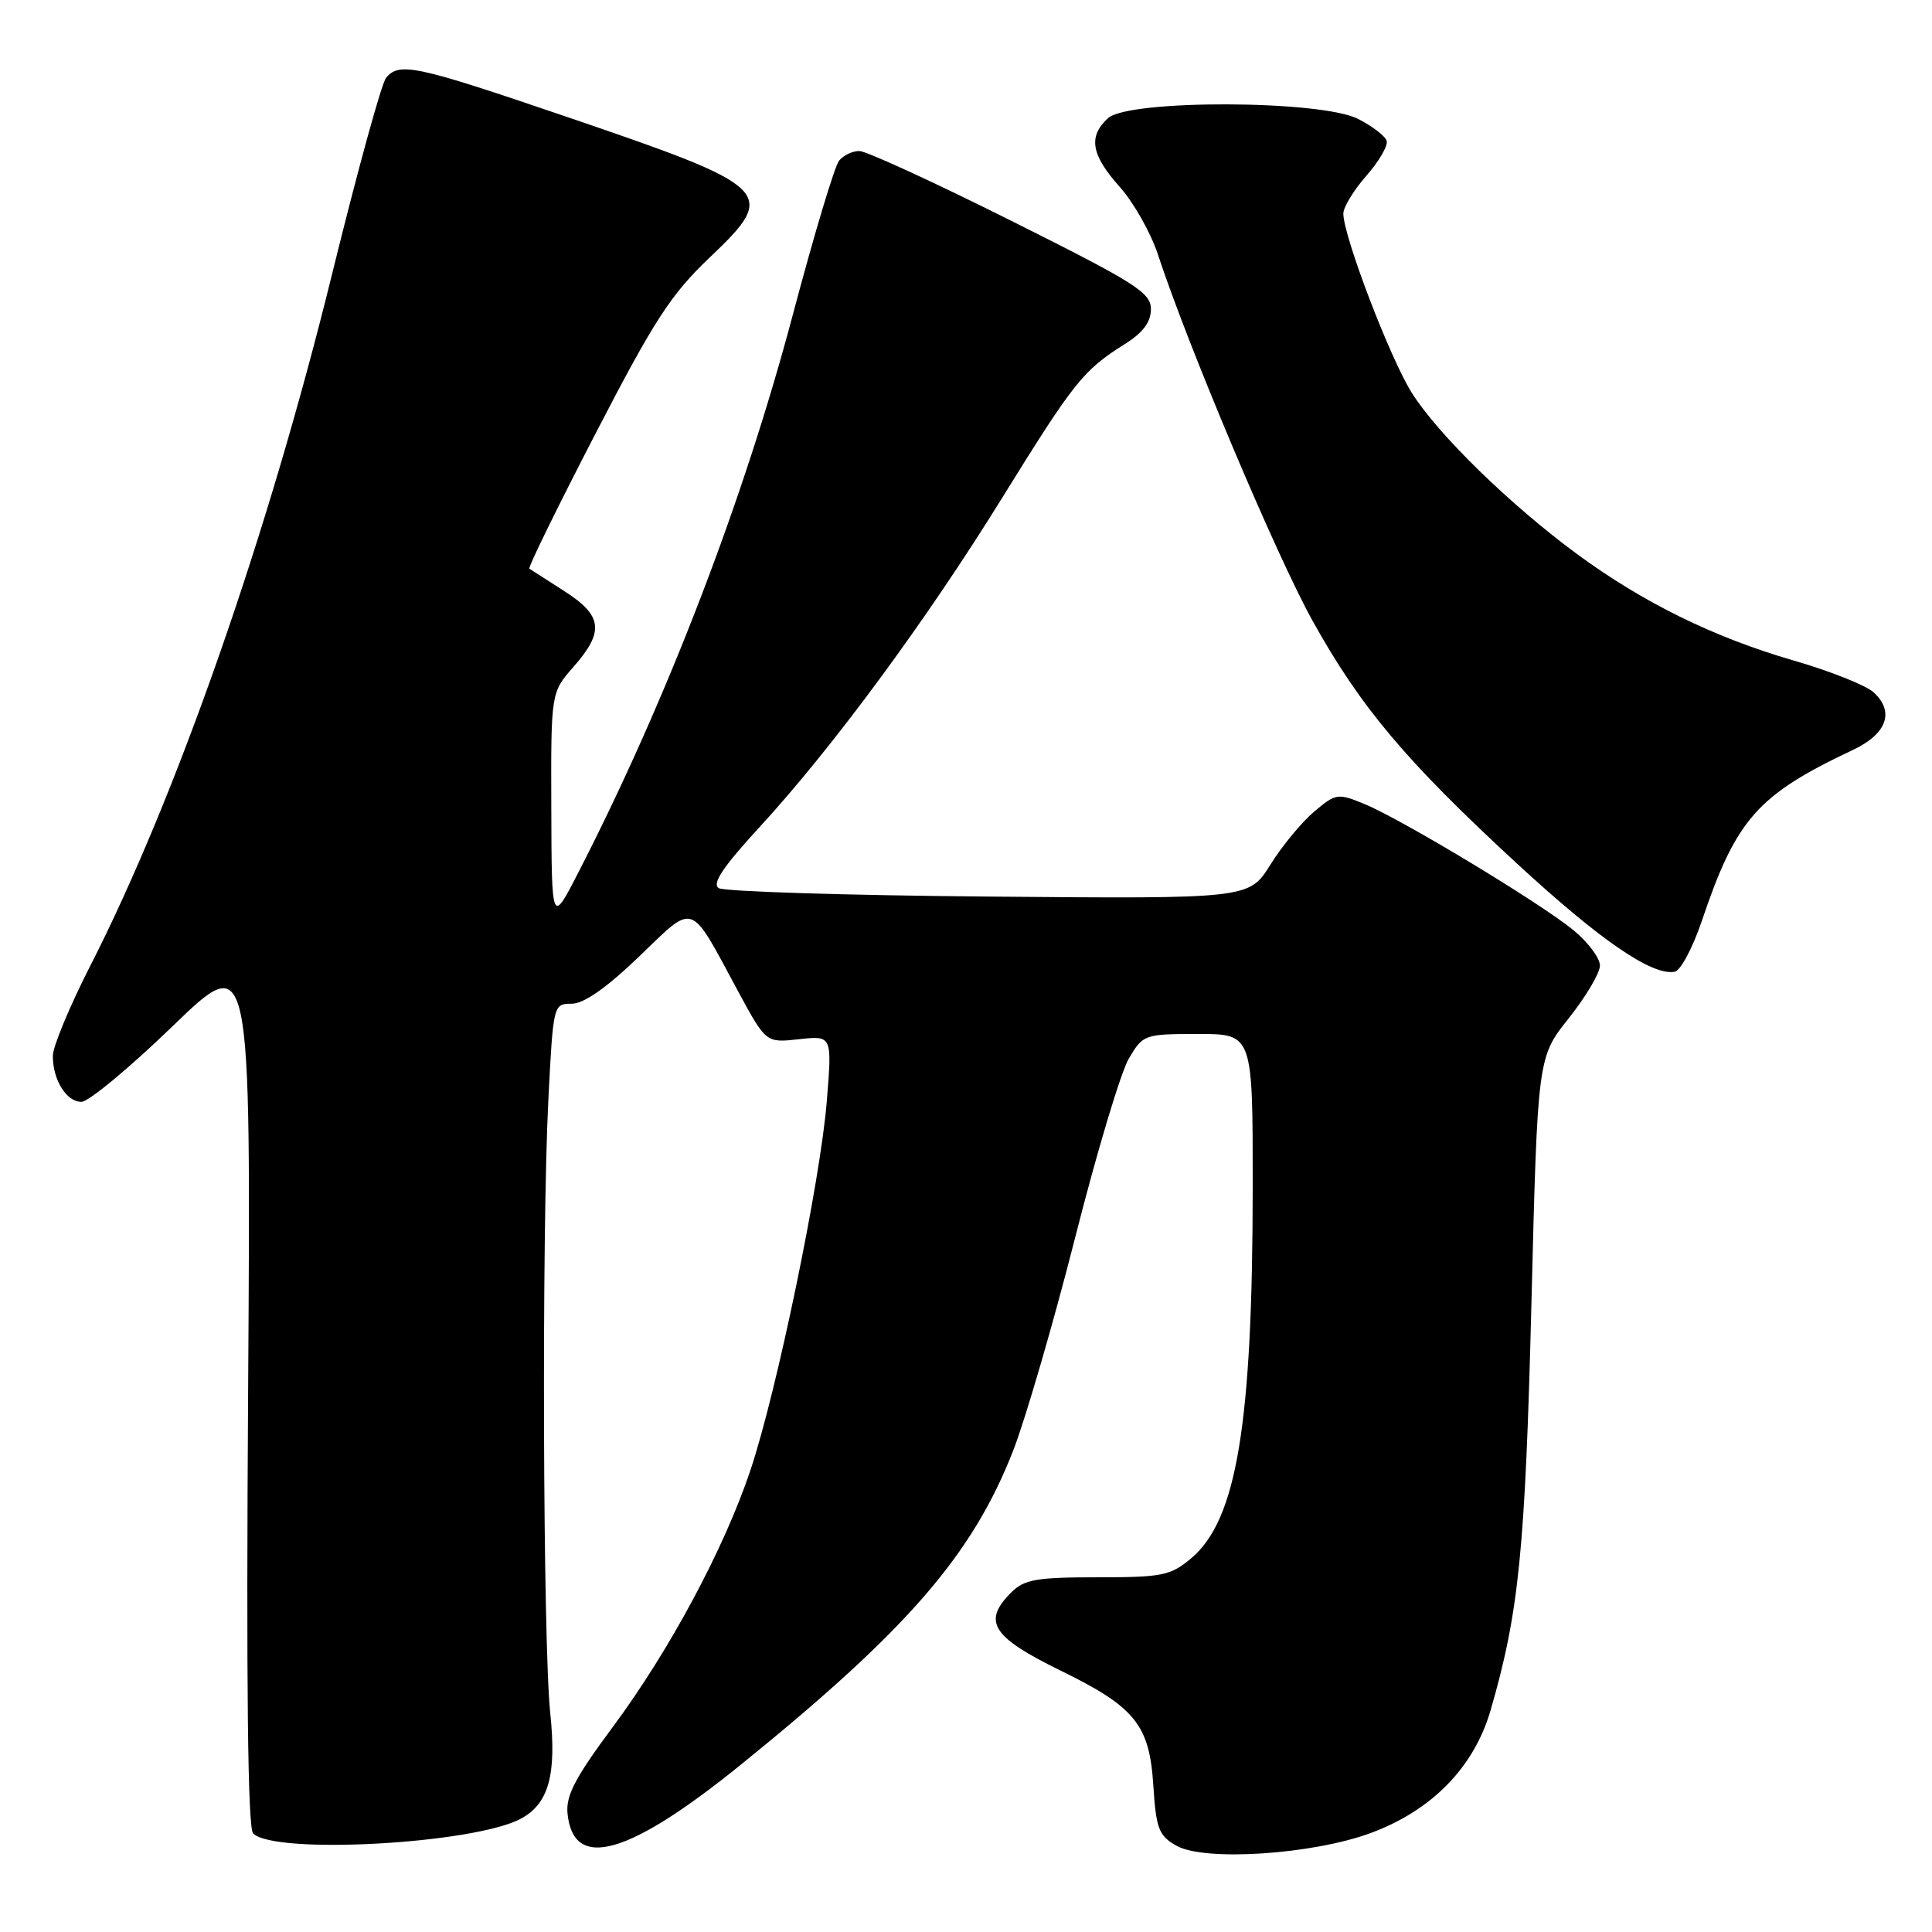 <?xml version="1.0" encoding="UTF-8" standalone="no"?>
<!DOCTYPE svg PUBLIC "-//W3C//DTD SVG 1.1//EN" "http://www.w3.org/Graphics/SVG/1.1/DTD/svg11.dtd" >
<svg xmlns="http://www.w3.org/2000/svg" xmlns:xlink="http://www.w3.org/1999/xlink" version="1.1" viewBox="0 0 256 256">
 <g >
 <path fill="currentColor"
d=" M 181.67 242.87 C 189.75 239.87 195.32 234.16 197.51 226.62 C 201.26 213.70 202.10 205.42 202.92 172.80 C 203.74 140.11 203.74 140.11 207.87 134.92 C 210.14 132.07 212.00 128.93 212.00 127.94 C 212.00 126.95 210.43 124.85 208.51 123.27 C 204.18 119.70 185.79 108.60 180.81 106.54 C 177.26 105.08 177.01 105.12 174.14 107.54 C 172.50 108.92 169.88 112.09 168.33 114.58 C 165.50 119.10 165.50 119.10 131.00 118.80 C 112.03 118.64 95.93 118.13 95.23 117.68 C 94.32 117.09 95.81 114.86 100.57 109.68 C 110.30 99.10 122.69 82.29 132.81 65.94 C 142.32 50.58 143.52 49.07 149.00 45.62 C 151.46 44.08 152.50 42.69 152.50 40.96 C 152.50 38.77 150.48 37.49 134.00 29.26 C 123.83 24.17 114.77 20.01 113.87 20.01 C 112.98 20.00 111.77 20.57 111.19 21.28 C 110.60 21.98 107.87 31.09 105.10 41.53 C 98.57 66.18 88.38 92.72 76.65 115.58 C 73.10 122.50 73.10 122.50 73.05 107.13 C 73.00 91.76 73.00 91.76 76.00 88.35 C 80.11 83.67 79.85 81.57 74.75 78.31 C 72.41 76.81 70.34 75.48 70.14 75.35 C 69.94 75.22 73.88 67.17 78.90 57.47 C 86.72 42.36 88.89 39.02 94.05 34.11 C 103.16 25.44 102.53 24.83 75.00 15.45 C 55.11 8.67 52.91 8.19 51.16 10.31 C 50.56 11.02 47.37 22.64 44.05 36.12 C 35.51 70.89 23.34 105.71 11.92 128.06 C 9.22 133.36 7.00 138.69 7.00 139.91 C 7.00 143.11 8.80 146.00 10.79 146.00 C 11.73 146.00 17.17 141.49 22.88 135.97 C 33.25 125.95 33.25 125.95 32.88 183.92 C 32.62 223.35 32.83 242.23 33.54 242.94 C 36.38 245.78 62.78 244.33 69.01 240.99 C 72.70 239.02 73.77 235.17 72.91 227.00 C 71.94 217.77 71.77 163.13 72.66 145.75 C 73.30 133.09 73.33 133.00 75.74 133.00 C 77.36 133.00 80.34 130.92 84.67 126.76 C 92.16 119.57 91.28 119.26 97.80 131.35 C 101.50 138.19 101.50 138.19 105.88 137.70 C 110.26 137.22 110.26 137.22 109.56 145.86 C 108.72 156.43 102.95 184.31 99.44 194.80 C 95.96 205.20 88.71 218.73 81.14 228.91 C 76.22 235.54 74.96 237.94 75.20 240.31 C 75.97 247.95 83.27 245.89 98.19 233.81 C 120.25 215.96 128.87 206.01 134.26 192.19 C 135.90 187.96 139.59 175.28 142.46 164.00 C 145.32 152.72 148.52 142.04 149.58 140.26 C 151.46 137.07 151.64 137.01 158.75 137.01 C 166.00 137.00 166.00 137.00 165.99 157.25 C 165.98 188.69 163.88 201.40 157.85 206.47 C 155.10 208.78 154.05 209.00 145.42 209.00 C 137.33 209.00 135.72 209.28 134.00 211.00 C 130.13 214.87 131.42 216.90 140.55 221.37 C 150.41 226.19 152.31 228.55 152.82 236.56 C 153.19 242.32 153.54 243.23 155.87 244.56 C 159.58 246.68 173.94 245.74 181.67 242.87 Z  M 225.51 122.00 C 230.06 108.52 232.88 105.33 245.50 99.38 C 250.03 97.25 251.09 94.30 248.24 91.72 C 247.23 90.80 242.47 88.91 237.66 87.52 C 227.10 84.46 217.72 79.85 209.00 73.44 C 200.14 66.92 190.61 57.64 187.10 52.10 C 184.22 47.56 178.00 31.29 178.00 28.30 C 178.00 27.46 179.37 25.20 181.05 23.29 C 182.73 21.38 183.94 19.29 183.74 18.66 C 183.54 18.02 181.83 16.71 179.94 15.75 C 175.01 13.24 149.57 13.17 146.83 15.65 C 144.16 18.07 144.57 20.52 148.36 24.75 C 150.20 26.81 152.49 30.85 153.43 33.72 C 157.41 45.86 169.13 73.62 173.90 82.22 C 180.29 93.72 186.27 100.83 201.00 114.42 C 212.05 124.61 218.91 129.32 221.91 128.76 C 222.68 128.62 224.30 125.58 225.51 122.00 Z "/>
</g>
</svg>